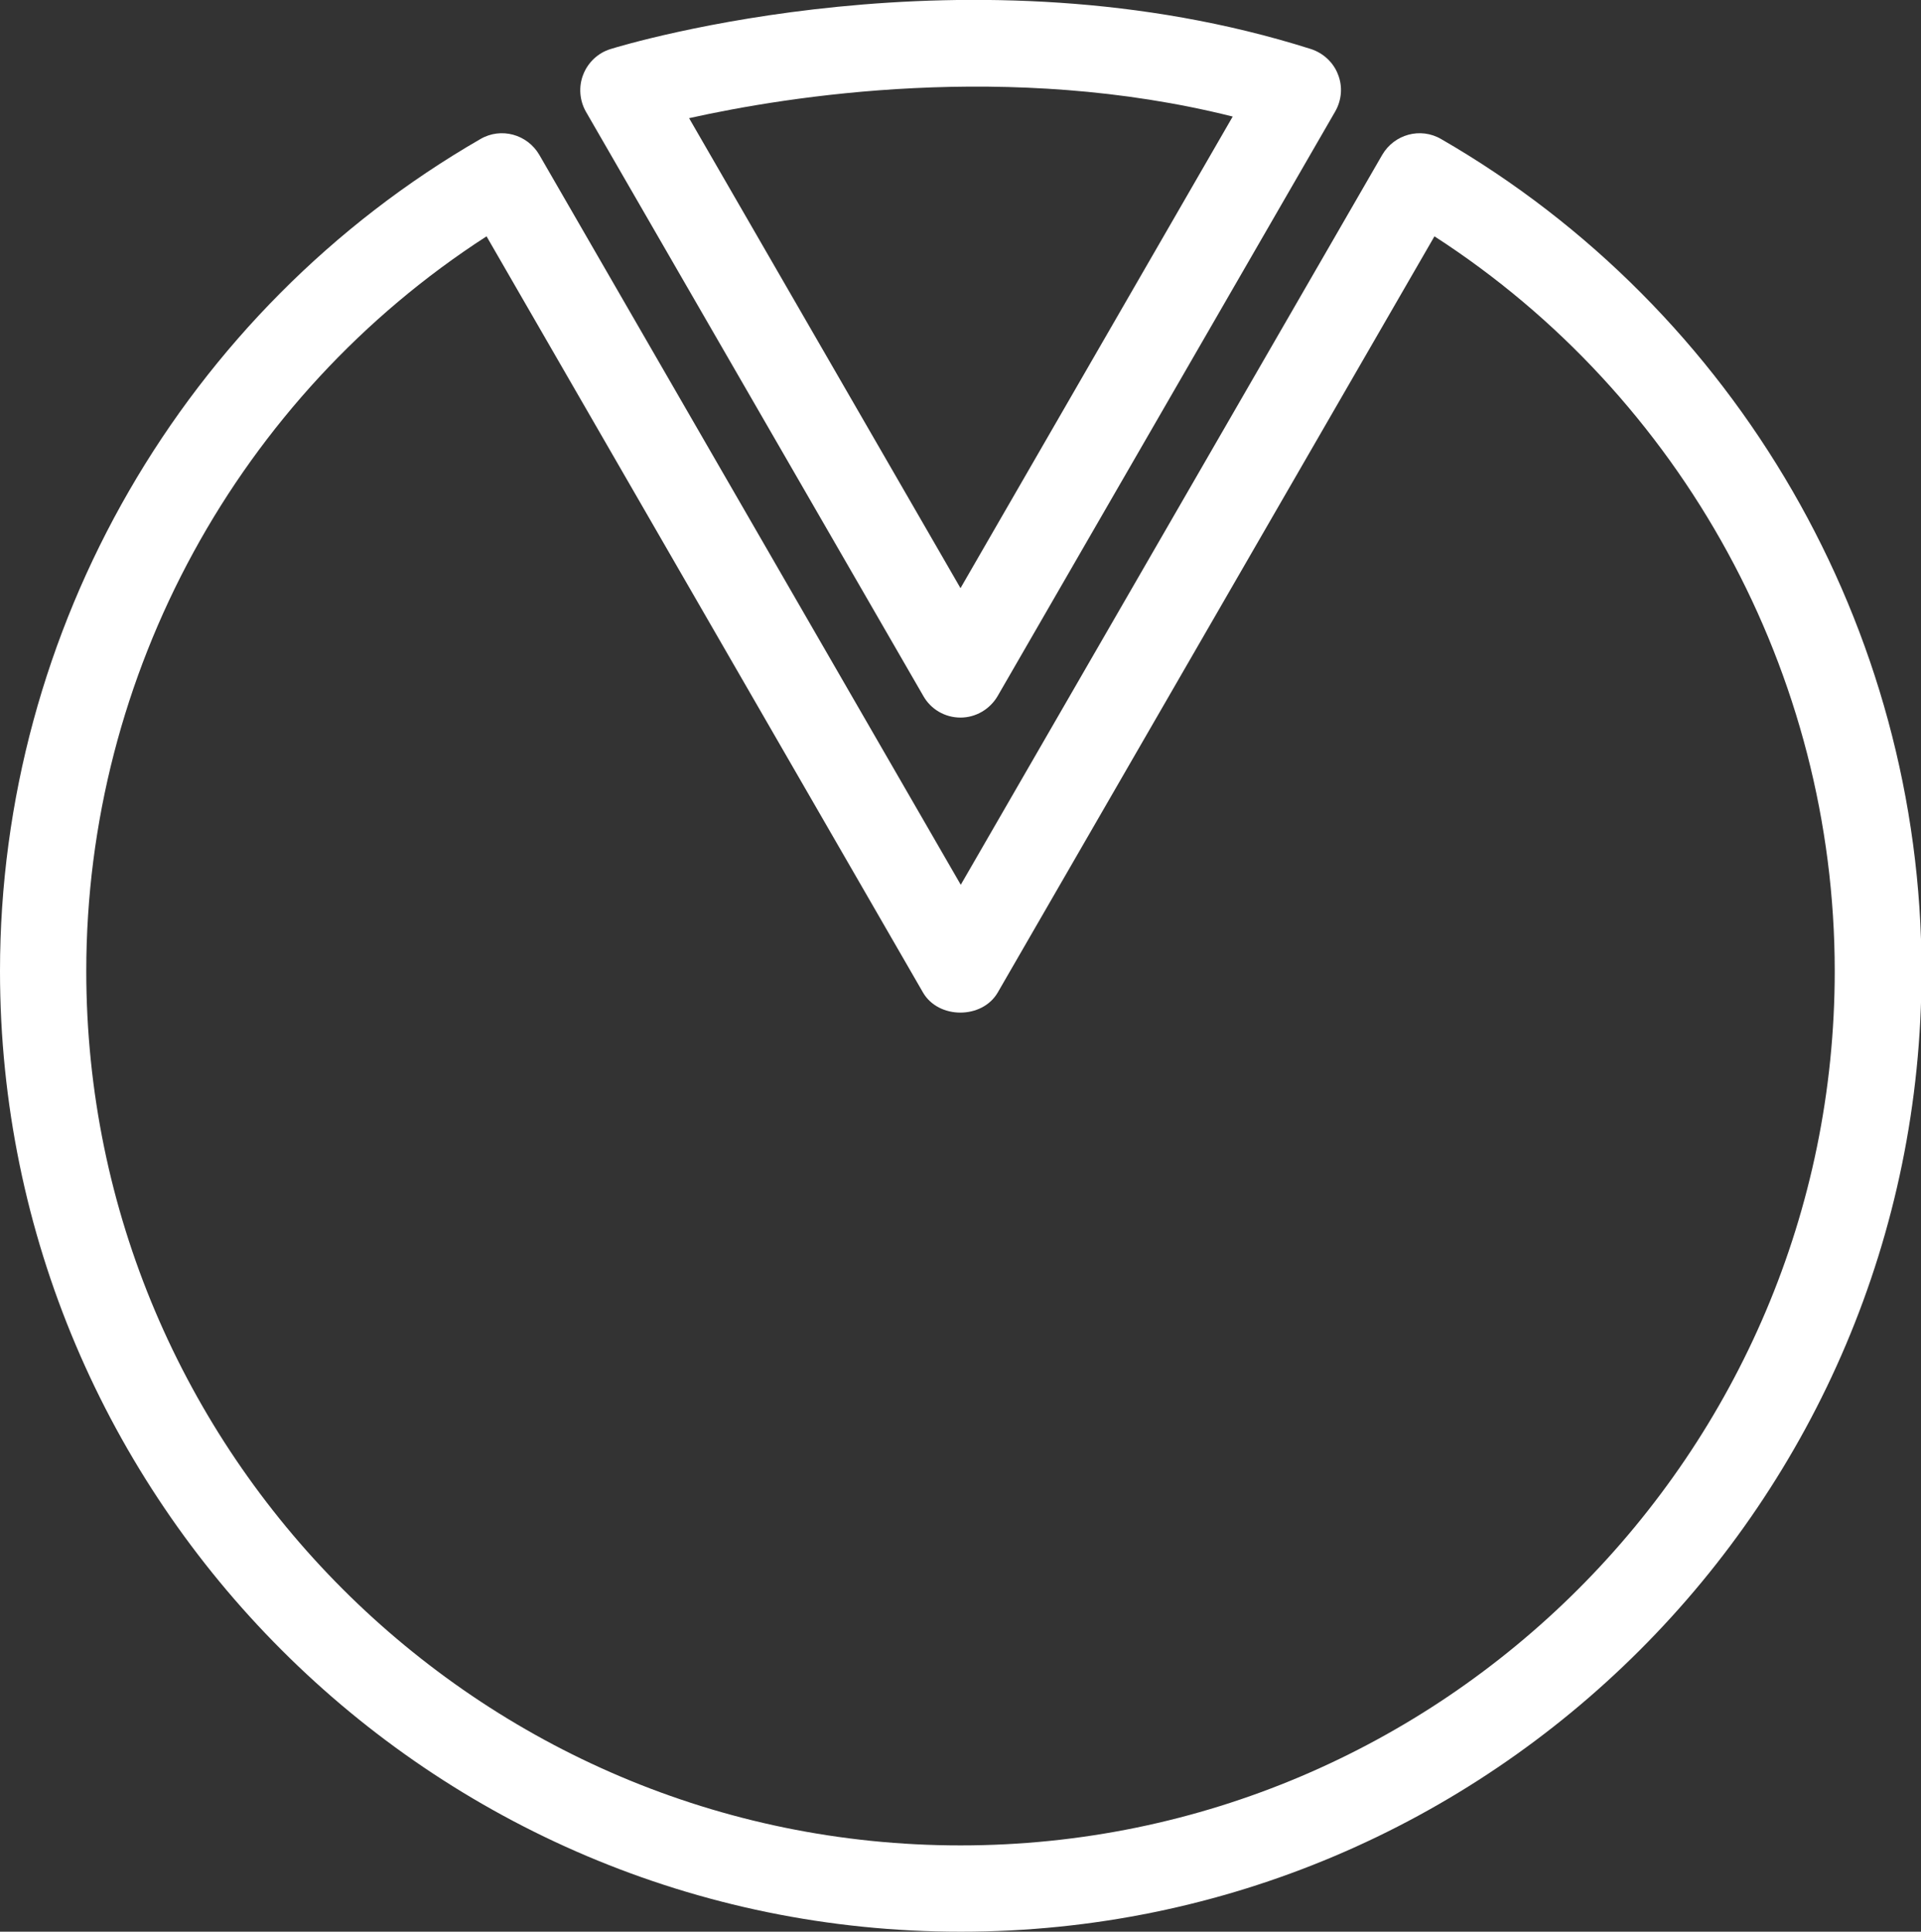 <?xml version="1.0" encoding="UTF-8"?>
<svg id="Layer_2" data-name="Layer 2" xmlns="http://www.w3.org/2000/svg" viewBox="0 0 71.7 72.09">
  <rect x="0" y="0" width="71.7" height="72.09" fill="#333333" stroke="none"/>
  <defs>
    <style>
      .cls-1 {
        fill: #fff;
      }
    </style>
  </defs>
  <g id="Layer_1-2" data-name="Layer 1">
    <g>
      <path class="cls-1" d="M35.85,72.09C16.08,72.09,0,56.01,0,36.24,0,23.47,6.87,11.57,17.93,5.19c.77-.45,1.75-.18,2.2.59l15.73,27.24,15.73-27.24c.45-.77,1.43-1.04,2.2-.59,11.06,6.38,17.93,18.28,17.93,31.05,0,19.77-16.08,35.85-35.85,35.85ZM18.16,8.82C8.91,14.79,3.22,25.15,3.22,36.24c0,17.99,14.64,32.63,32.63,32.63s32.63-14.64,32.63-32.63c0-11.09-5.69-21.45-14.94-27.42l-16.3,28.22c-.58,1-2.21,1-2.79,0L18.16,8.82Z"/>
      <path class="cls-1" d="M35.85,26.78c-.58,0-1.11-.31-1.39-.81L21.87,4.17c-.24-.42-.28-.94-.1-1.39.18-.46.56-.81,1.02-.95.54-.17,13.4-4.04,26.14,0,.46.15.84.5,1.01.95.18.45.14.96-.11,1.39l-12.59,21.8c-.29.5-.82.81-1.39.81ZM25.72,4.41l10.13,17.54,10.16-17.6c-8.33-2.09-16.61-.76-20.29.06Z"/>
    </g>
  </g>
</svg>